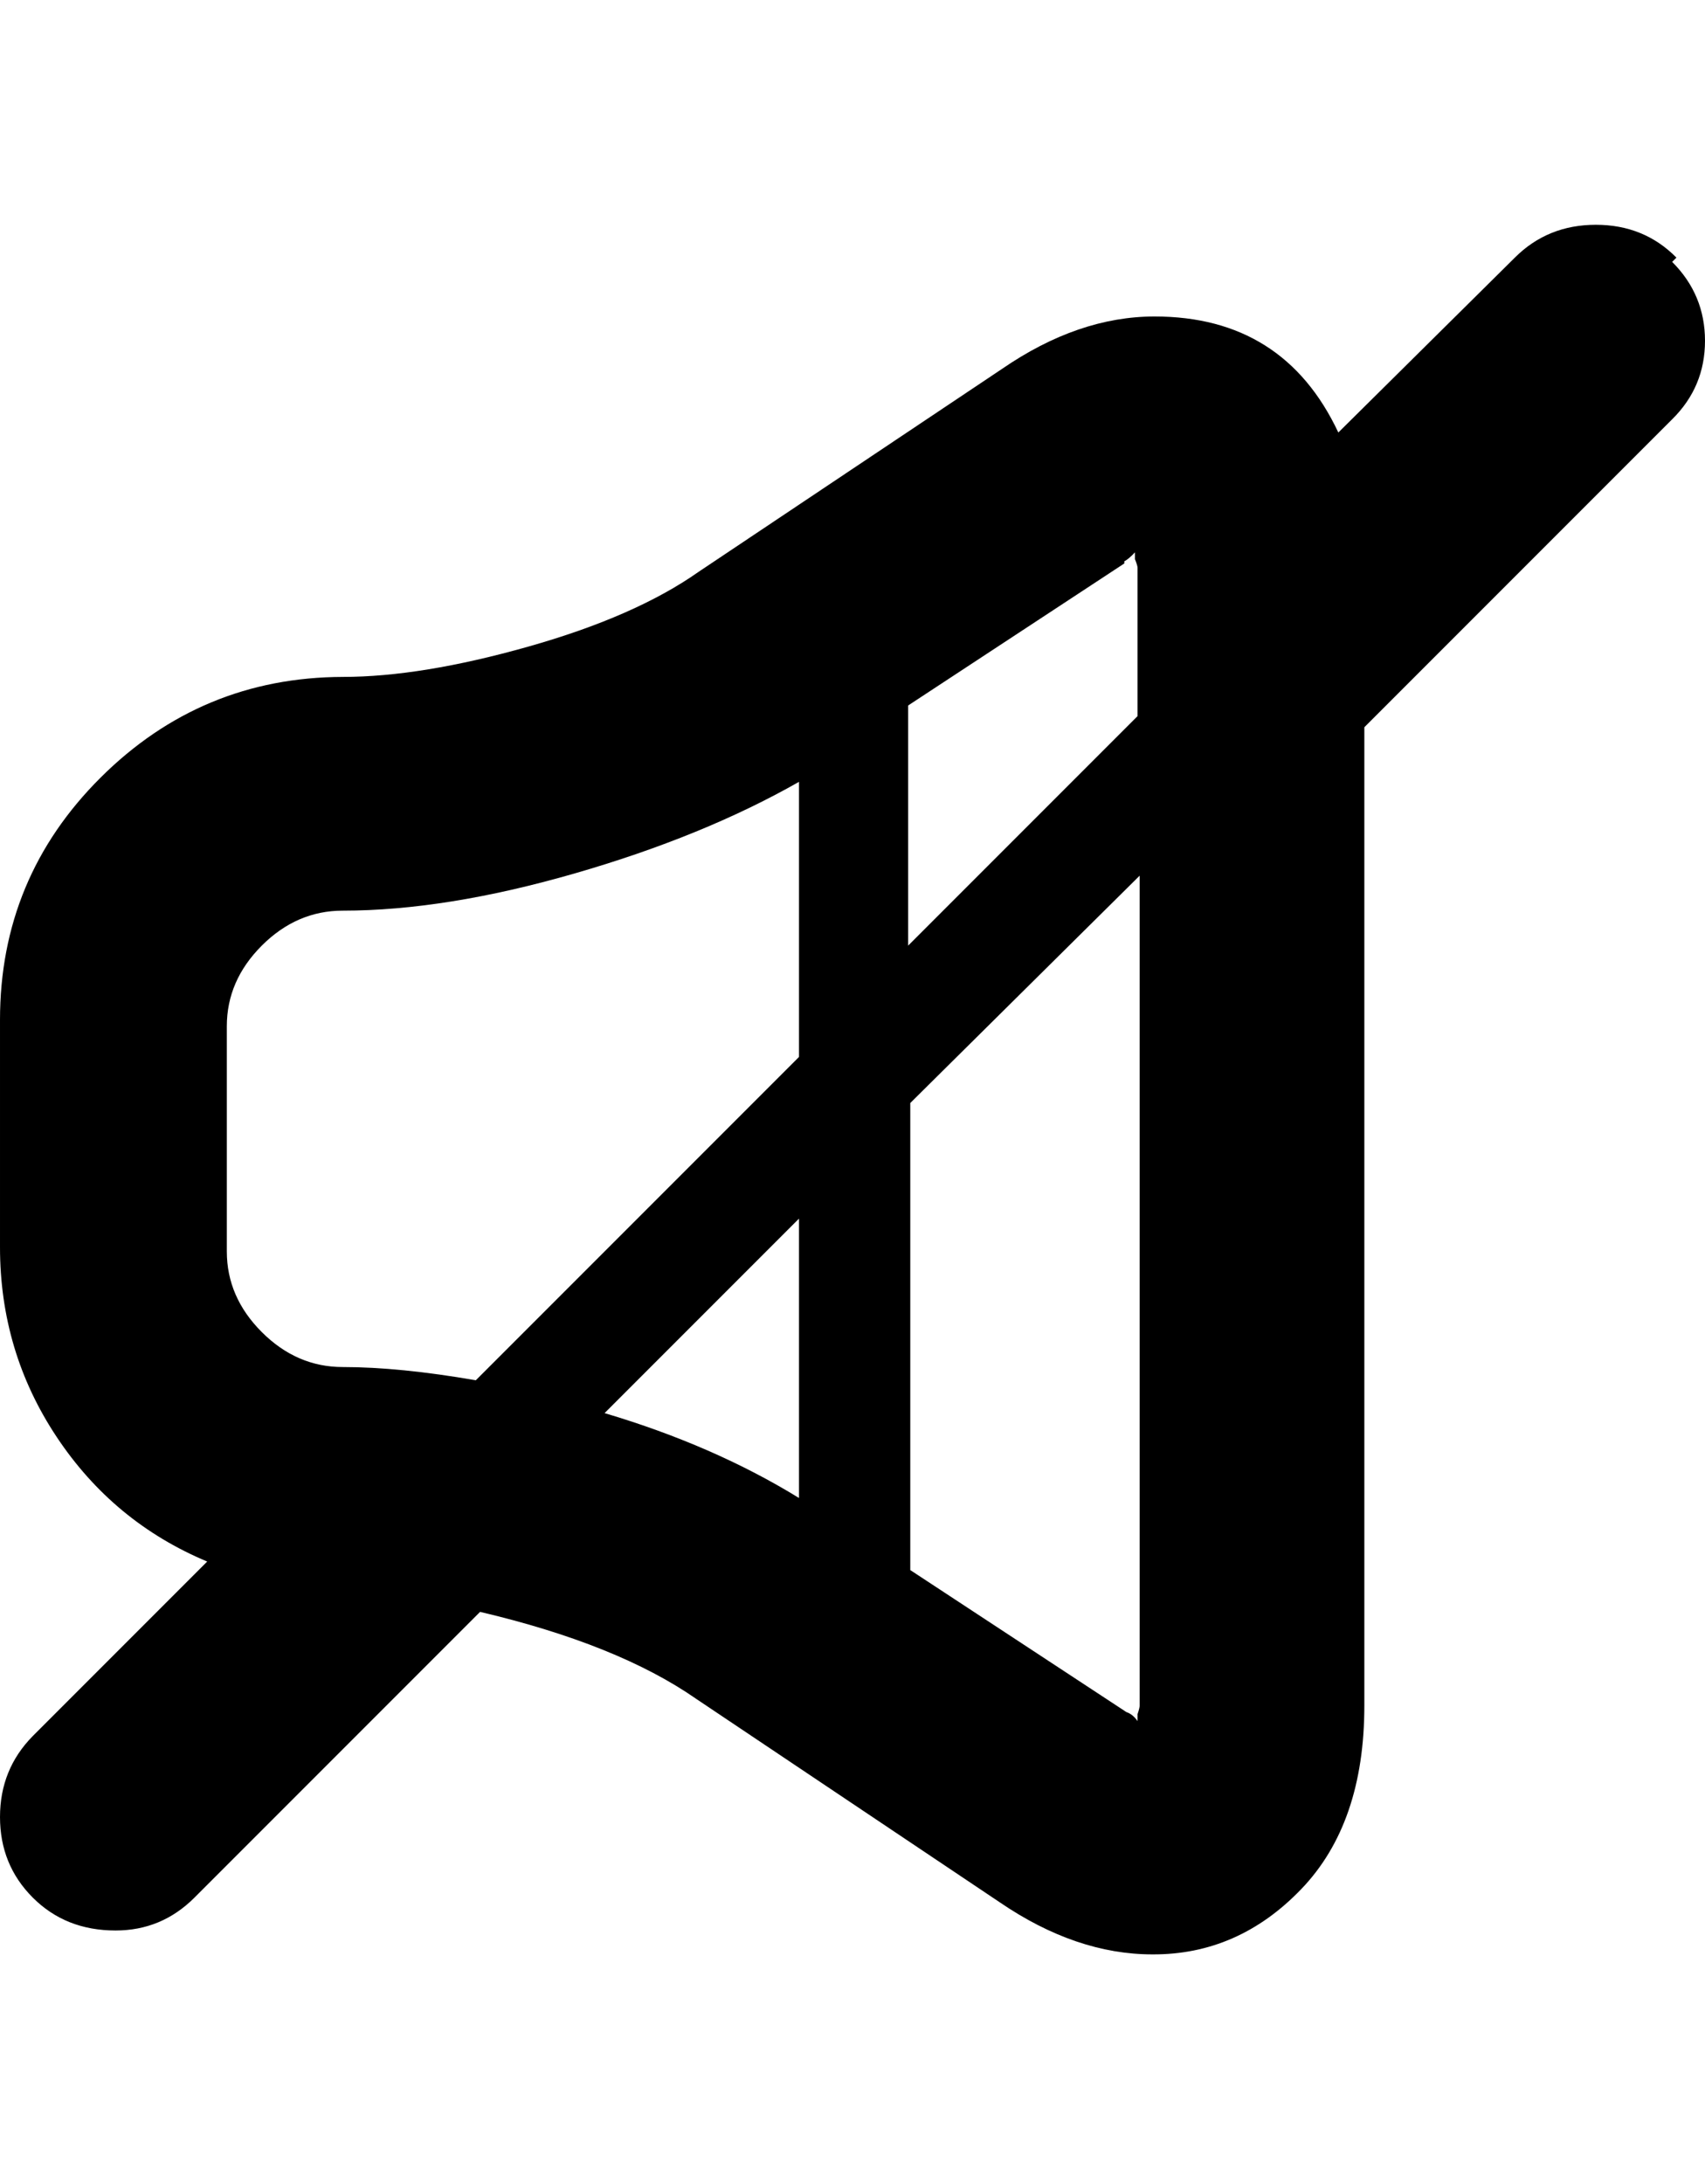 <svg height="512" width="399.9" xmlns="http://www.w3.org/2000/svg"><path d="m392.2 61.4q7.7 7.7 7.7 18.5t-7.7 18.4l-72.2 72.2v229.4q0 27.6-14.8 43t-34.9 15.3q-17.9 0-35.8-12.2l-71.2-47.7q-18.4-12.8-50.7-20.4l-67 67q-7.7 7.7-18.5 7.7-11.7 0-19.4-7.7t-7.7-18.9 7.7-19l40.9-40.9q-22-9.2-35.3-29.2t-13.3-44.5v-53.3q0-33.3 23.6-56.8t56.8-23.6q18.4 0 43.5-7.1t39.9-17.5l71.2-47.6q17.9-12.3 35.8-12.3 30.3 0 43.1 27.2l41.4-41q7.7-7.7 19-7.7t18.9 7.7z m-128.5 70.7l-50.7 33.3v56.3l53.8-53.8v-34.8q0-0.5-0.6-2v-1.6q-1.5 1.6-2.5 2.1z m-210.5 108v53.3q0 10.7 8.2 18.9t19 8.2q13.3 0 31.2 3.1l75.8-75.8v-64.5q-22.5 12.8-52.7 21.5t-54.3 8.7q-10.8 0-19 8.2t-8.2 18.9z m88.6 91.2q25.6 7.6 45.6 19.9v-65.5z m125 72.2v-1.6q0.5-1.5 0.5-2v-194.6l-53.8 53.3v109.5l50.7 33.3q1.5 0.5 2.6 2.1z" /></svg>